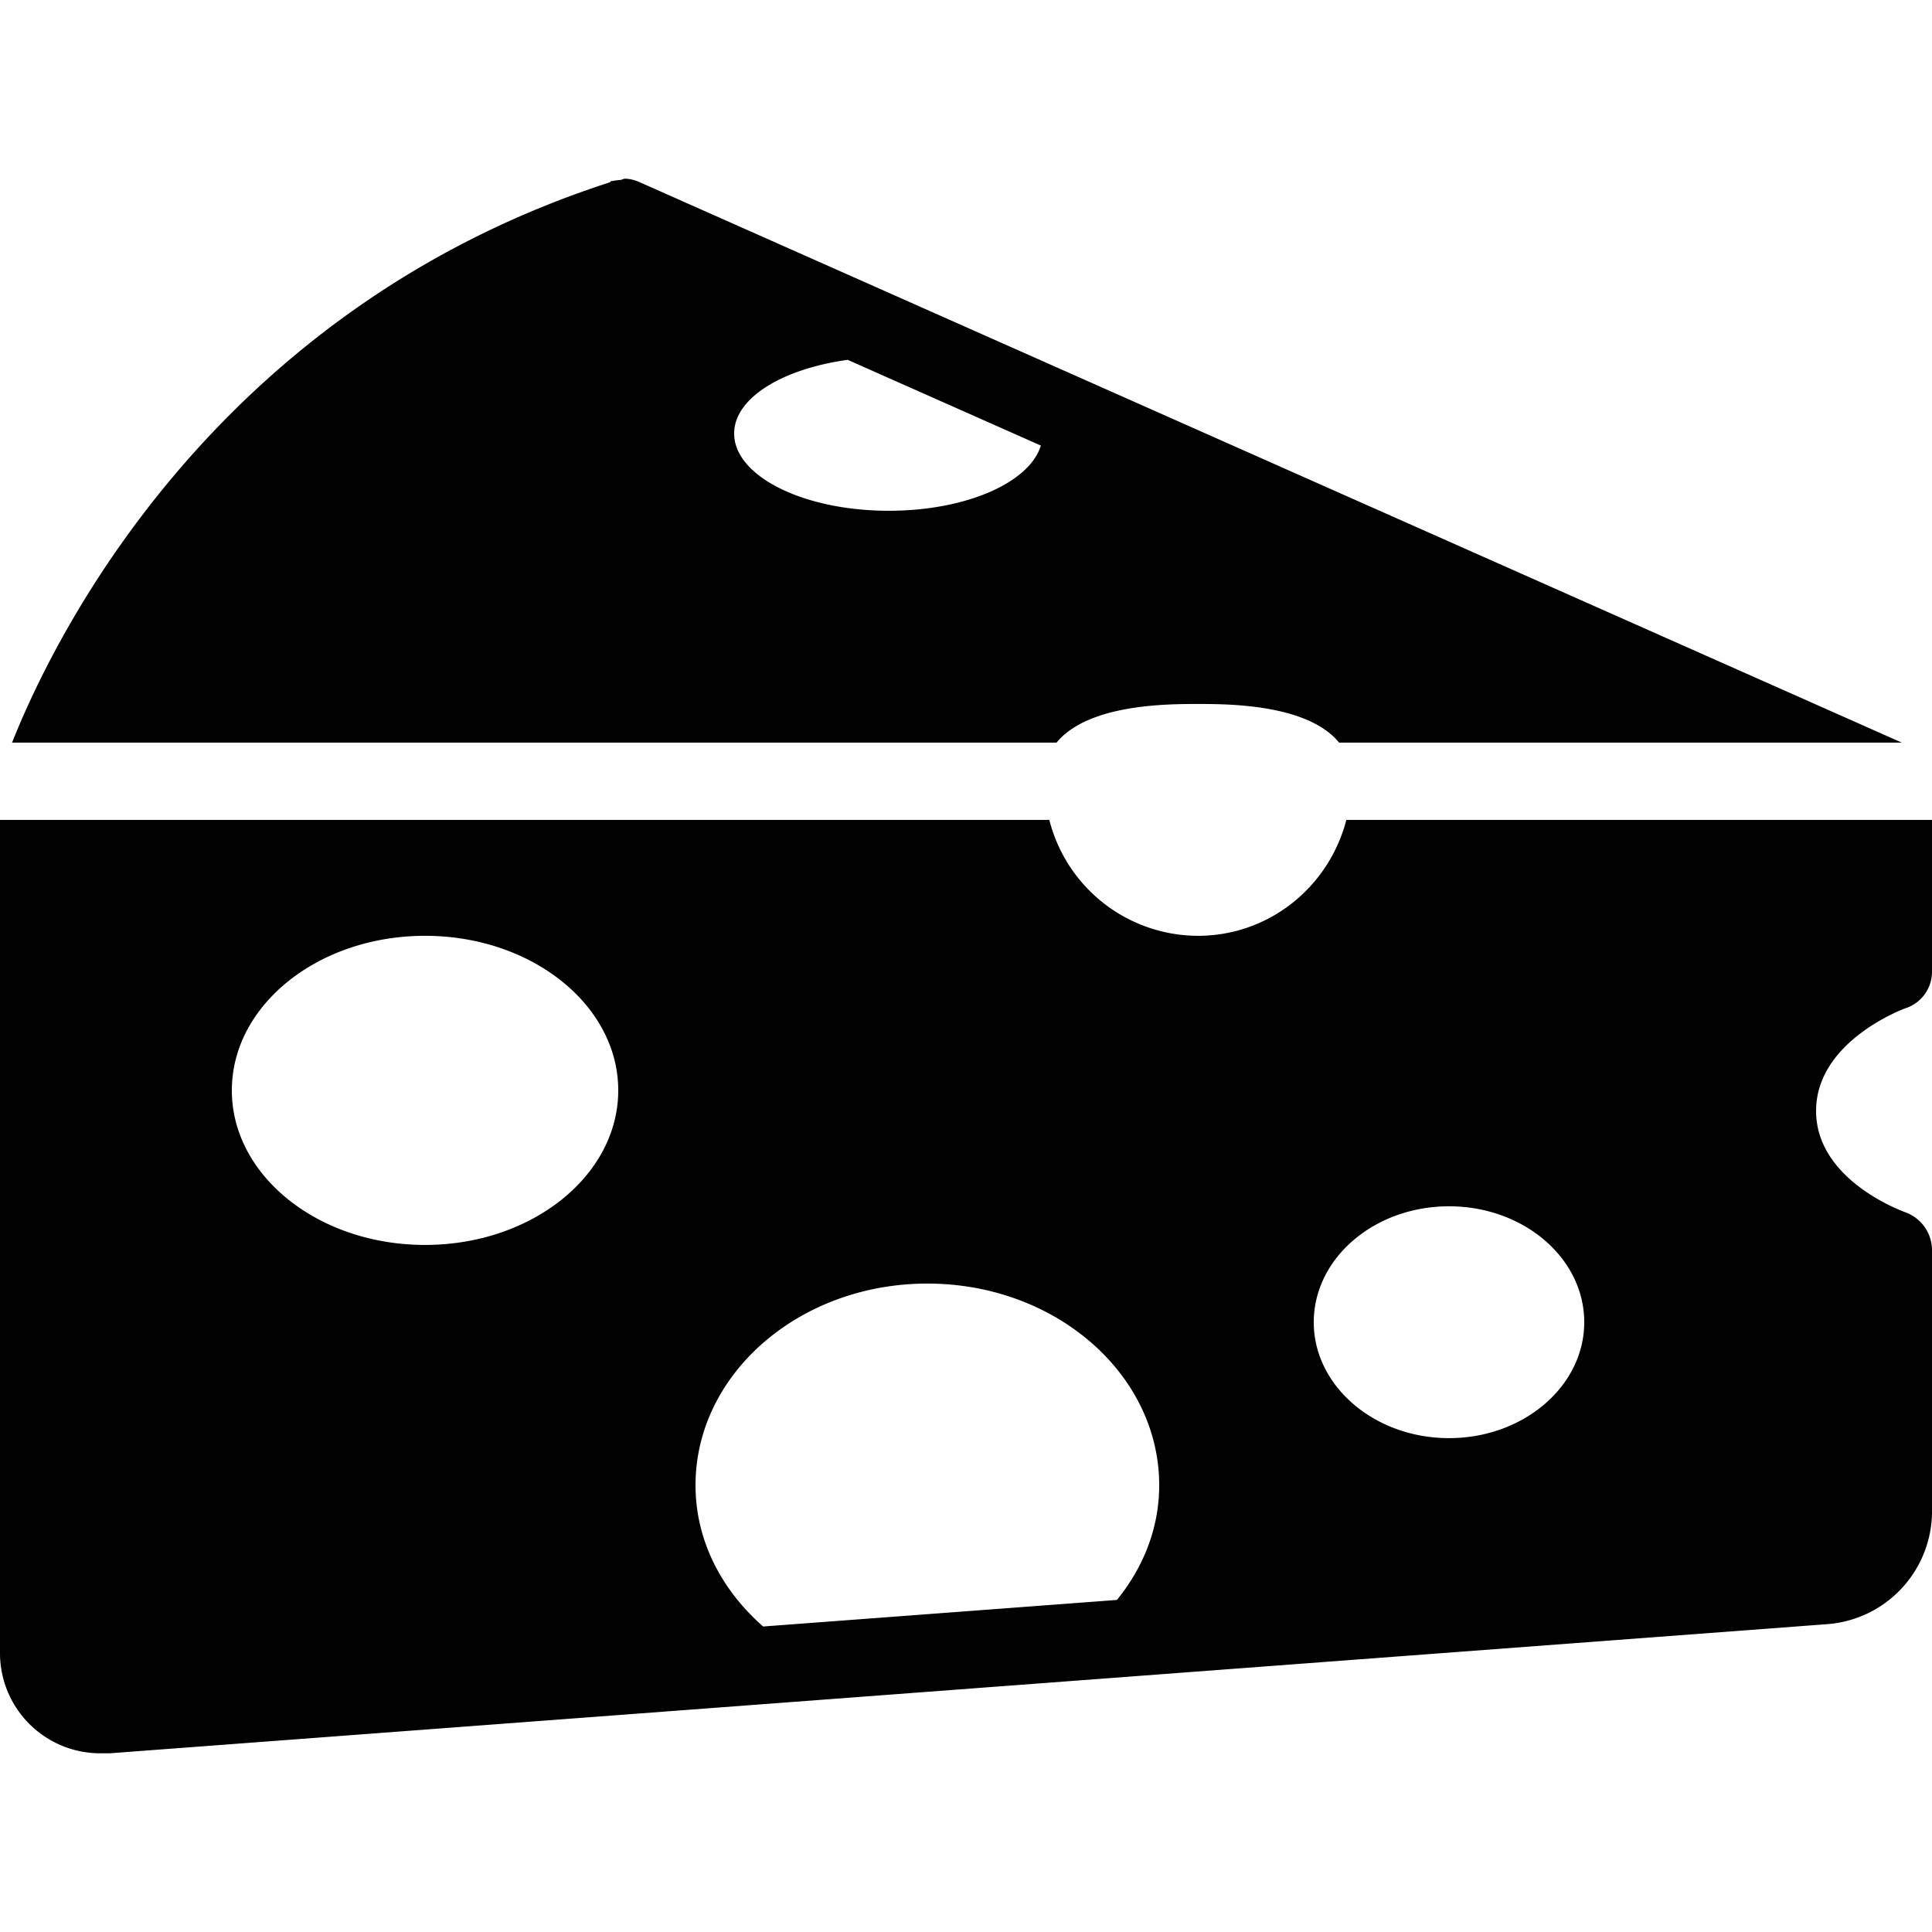 <svg xmlns="http://www.w3.org/2000/svg" style="isolation:isolate" width="16" height="16"><defs><style id="current-color-scheme" type="text/css">.ColorScheme-Text{color:#010101}</style><linearGradient id="arrongin" x1="0%" x2="0%" y1="0%" y2="100%"><stop offset="0%" stop-color="#dd9b44"/><stop offset="100%" stop-color="#ad6c16"/></linearGradient><linearGradient id="aurora" x1="0%" x2="0%" y1="0%" y2="100%"><stop offset="0%" stop-color="#09d4df"/><stop offset="100%" stop-color="#9269f4"/></linearGradient><linearGradient id="fitdance" x1="0%" x2="0%" y1="0%" y2="100%"><stop offset="0%" stop-color="#1ad6ab"/><stop offset="100%" stop-color="#329db6"/></linearGradient><linearGradient id="oomox" x1="0%" x2="0%" y1="0%" y2="100%"><stop offset="0%" stop-color="#efefe7"/><stop offset="100%" stop-color="#8f8f8b"/></linearGradient><linearGradient id="rainblue" x1="0%" x2="0%" y1="0%" y2="100%"><stop offset="0%" stop-color="#00f260"/><stop offset="100%" stop-color="#0575e6"/></linearGradient><linearGradient id="sunrise" x1="0%" x2="0%" y1="0%" y2="100%"><stop offset="0%" stop-color="#ff8501"/><stop offset="100%" stop-color="#ffcb01"/></linearGradient><linearGradient id="telinkrin" x1="0%" x2="0%" y1="0%" y2="100%"><stop offset="0%" stop-color="#b2ced6"/><stop offset="100%" stop-color="#6da5b7"/></linearGradient><linearGradient id="60spsycho" x1="0%" x2="0%" y1="0%" y2="100%"><stop offset="0%" stop-color="#df5940"/><stop offset="25%" stop-color="#d8d15f"/><stop offset="50%" stop-color="#e9882a"/><stop offset="100%" stop-color="#279362"/></linearGradient><linearGradient id="90ssummer" x1="0%" x2="0%" y1="0%" y2="100%"><stop offset="0%" stop-color="#f618c7"/><stop offset="20%" stop-color="#94ffab"/><stop offset="50%" stop-color="#fbfd54"/><stop offset="100%" stop-color="#0f83ae"/></linearGradient><linearGradient id="cyberneon" x1="0%" x2="0%" y1="0%" y2="100%"><stop offset="0" stop-color="#0abdc6"/><stop offset="1" stop-color="#ea00d9"/></linearGradient><clipPath id="_clipPath_qtd3yRNrzwnIWpPykqvhARoCVbpxmVeD"><path d="M0 0h16v16H0z"/></clipPath></defs><g clip-path="url(#_clipPath_qtd3yRNrzwnIWpPykqvhARoCVbpxmVeD)"><path class="ColorScheme-Text" fill-opacity="0" fill="currentColor" d="M0 0h16v16H0z"/><path class="ColorScheme-Text" d="M5.18 1.48c-.016-.001-.025.007-.04.01-.021.002-.049.004-.07.01-.005.001-.005-.003-.01 0l-.01.01C1.725 2.585.42 5.341.1 6.15h8.65c.261-.319.916-.32 1.17-.32.254 0 .909.001 1.17.32h4.66L5.3 1.51a.312.312 0 0 0-.12-.03zm1.84 1.5l1.6.71c-.094.307-.619.54-1.26.54-.707 0-1.28-.287-1.28-.64 0-.294.399-.535.94-.61zM0 6.79v6.89a.83.83 0 0 0 .84.84h.07l14.23-1.07a.938.938 0 0 0 .86-.92v-2.18a.334.334 0 0 0-.22-.31c-.008-.004-.74-.259-.74-.84s.734-.848.74-.85a.318.318 0 0 0 .22-.3V6.79h-4.85c-.143.551-.635.96-1.23.96a1.273 1.273 0 0 1-1.23-.96H0zm3.52.96c.884 0 1.6.574 1.6 1.28 0 .706-.716 1.28-1.6 1.28-.884 0-1.6-.574-1.6-1.28 0-.706.716-1.28 1.6-1.28zM12 9.99c.619 0 1.12.43 1.12.96 0 .528-.501.96-1.12.96-.618 0-1.12-.432-1.12-.96 0-.53.502-.96 1.12-.96zm-4.32.64c1.061 0 1.92.749 1.92 1.67 0 .355-.131.68-.35.95l-2.93.22c-.345-.303-.56-.712-.56-1.17 0-.922.86-1.67 1.92-1.67z" fill="currentColor"/></g></svg>